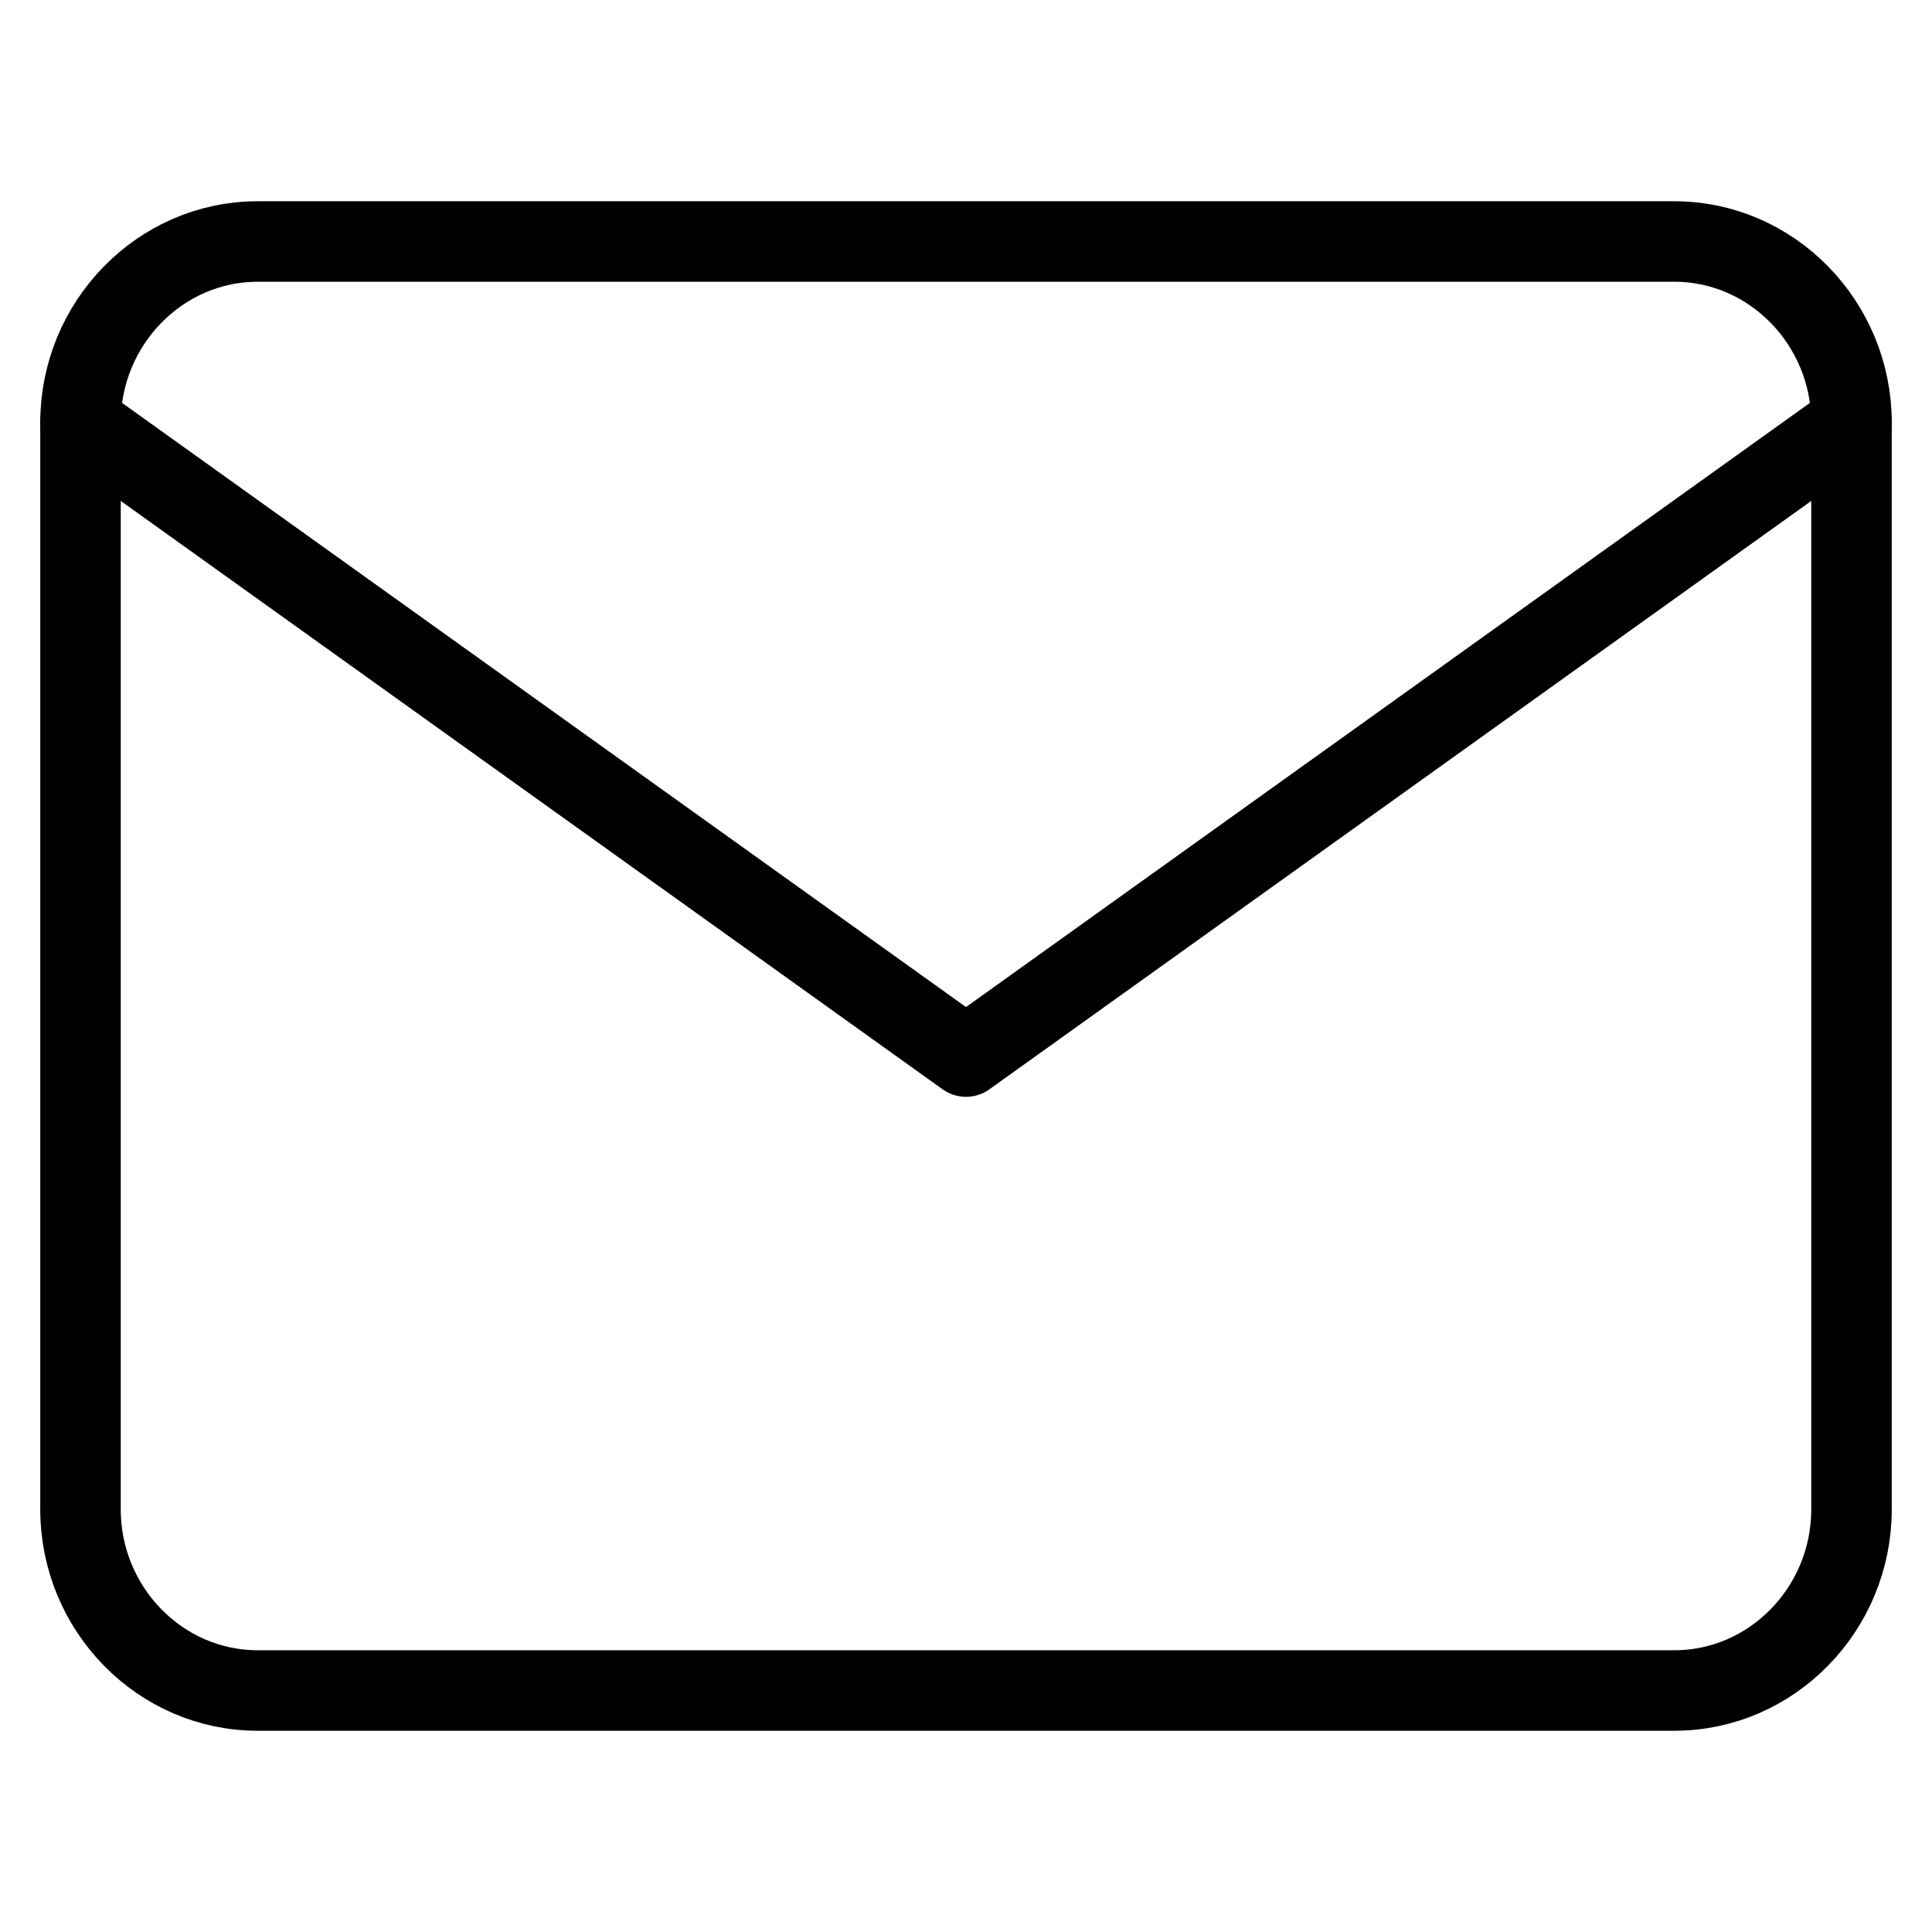 <svg width="24" height="24" viewBox="0 0 24 24" fill="none" xmlns="http://www.w3.org/2000/svg">
<path d="M3.2 3H20.8C22.01 3 23 4.013 23 5.25V18.75C23 19.988 22.01 21 20.8 21H3.2C1.99 21 1 19.988 1 18.75V5.25C1 4.013 1.99 3 3.2 3Z" stroke="currentColor" stroke-linecap="round" stroke-linejoin="round"/>
<path d="M23 5.25L12 13.125L1 5.25" stroke="currentColor" stroke-linecap="round" stroke-linejoin="round"/>
</svg>
